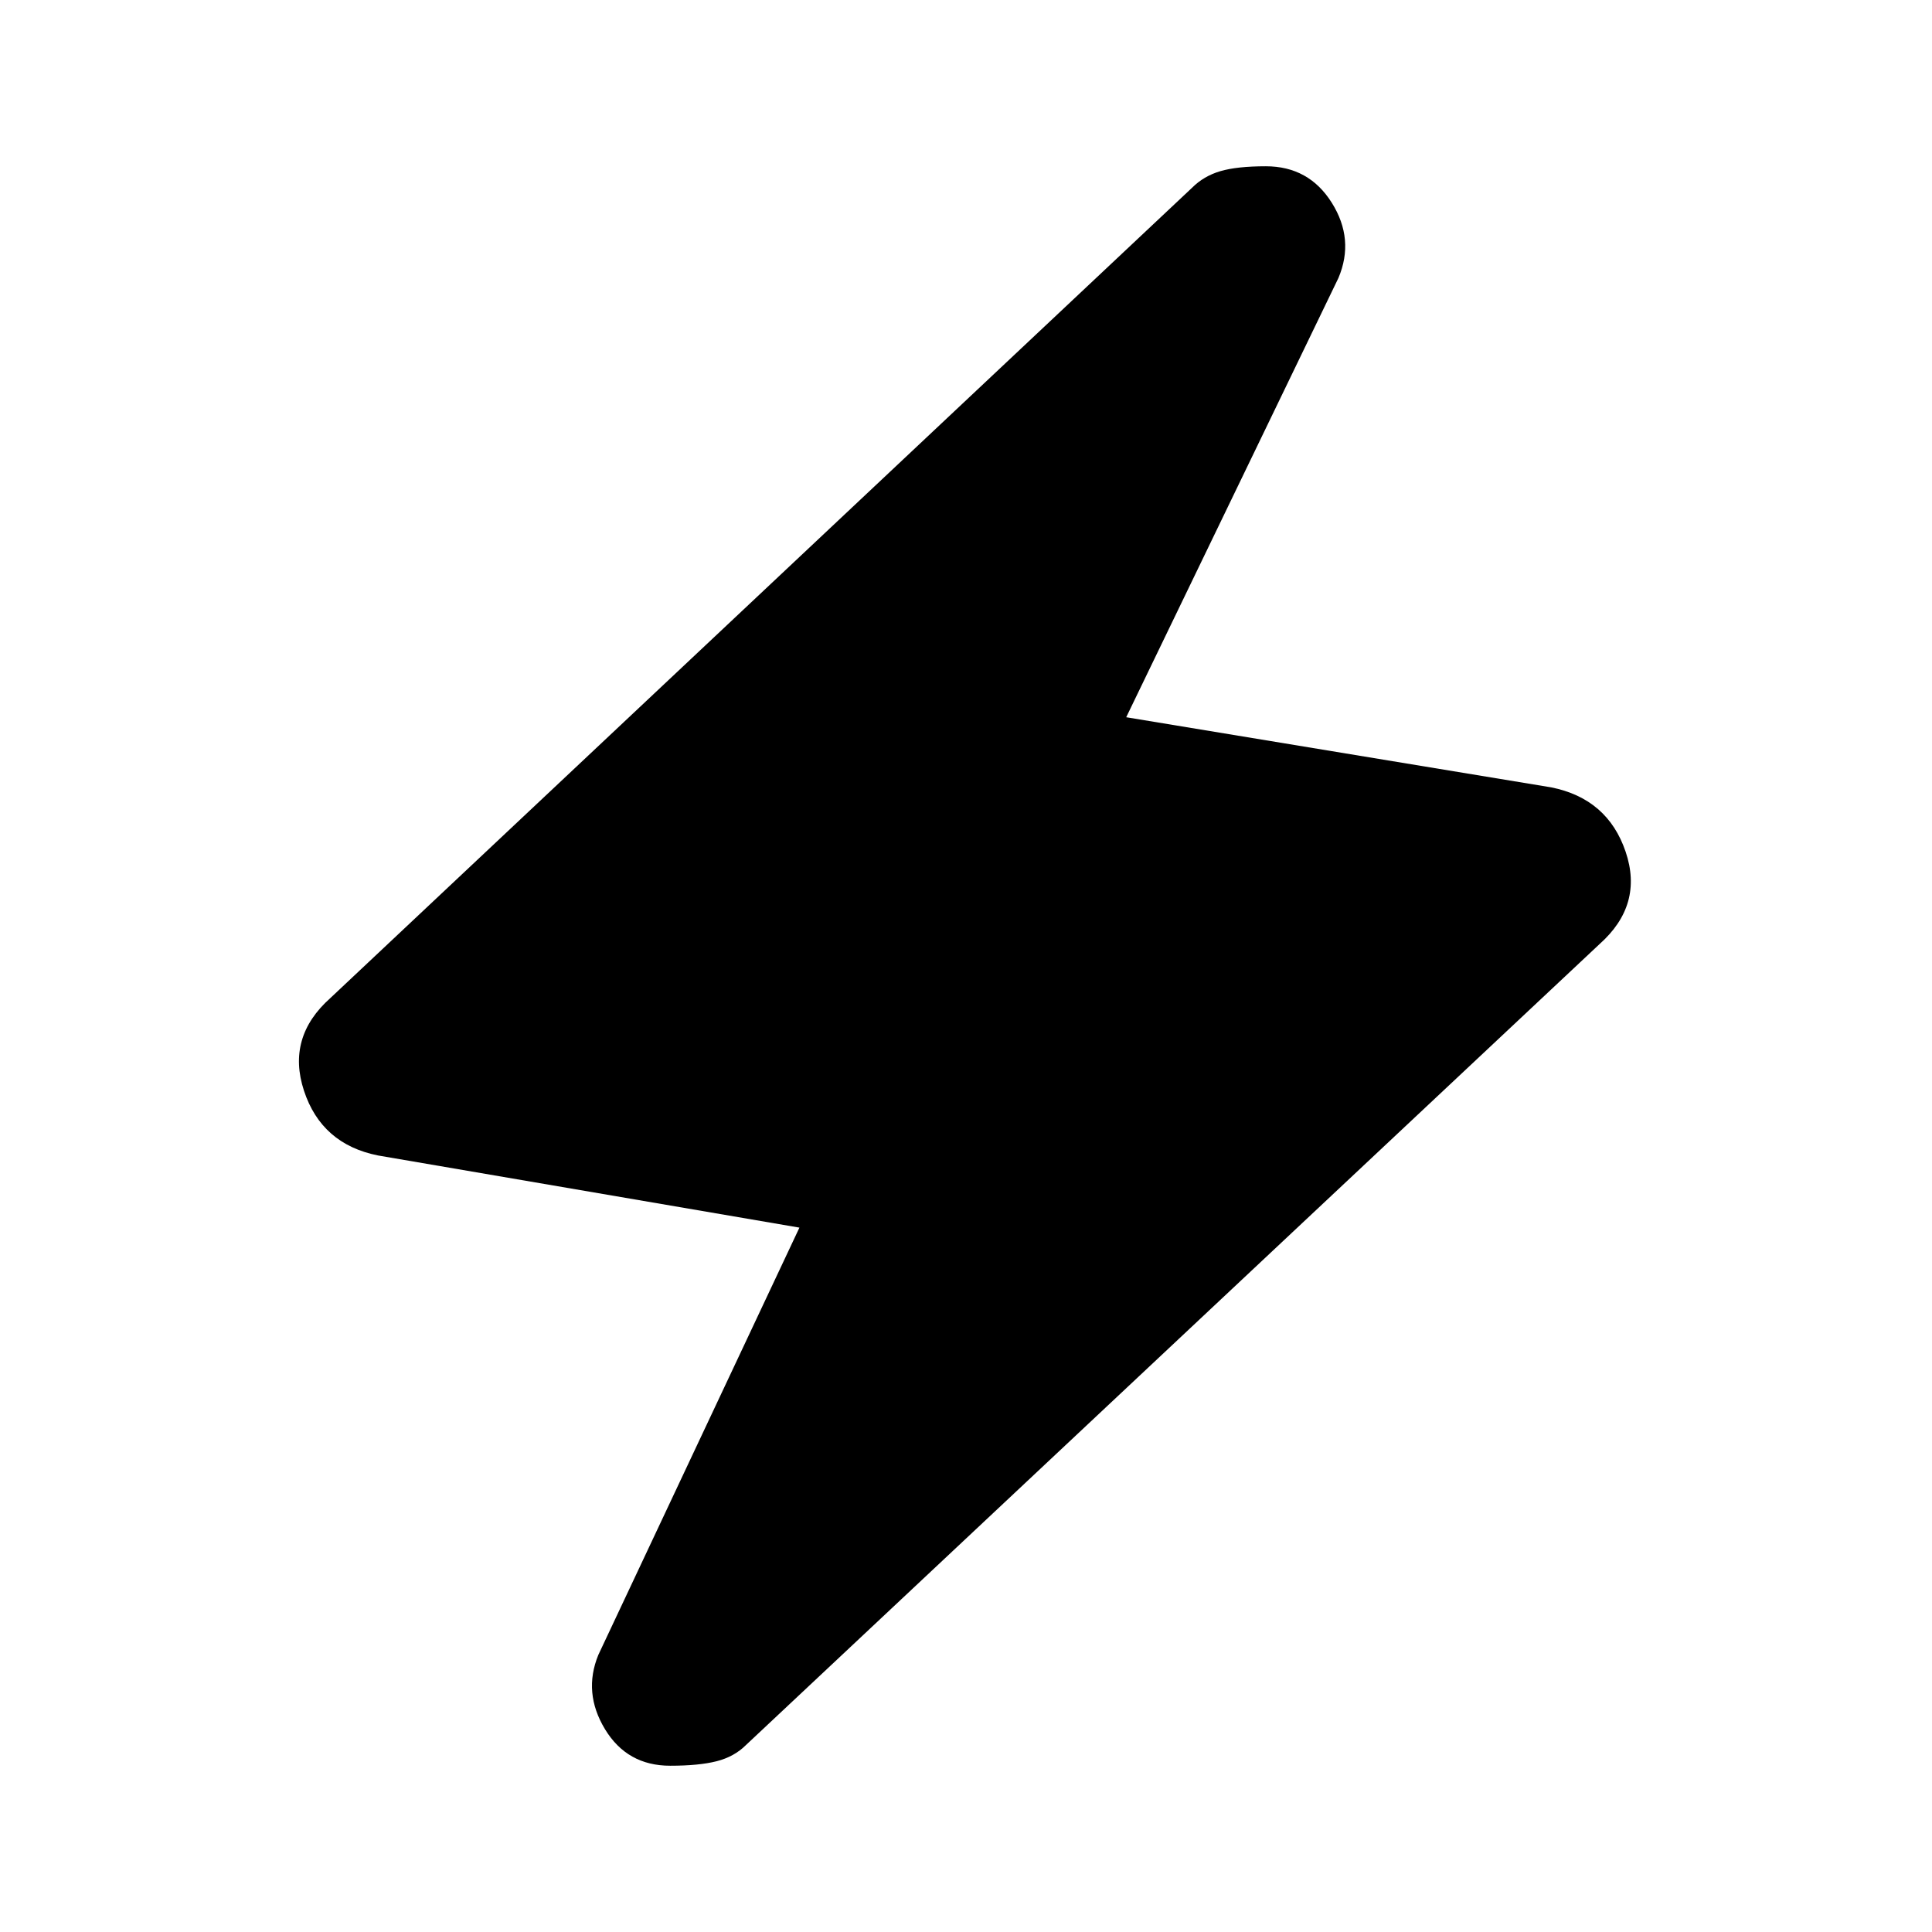 <svg xmlns="http://www.w3.org/2000/svg" height="20" viewBox="0 -960 960 960" width="20"><path d="m397.23-350-209.38-35.85q-28.08-5.61-36.81-32.19-8.73-26.58 13.12-46.04l428.15-402.61q5.84-5.85 14.11-8.27t22.58-2.42q21.38 0 32.77 18.15 11.38 18.15 3.31 37.31L559.61-603.61l211.16 34.84q28.07 5.62 37 32 8.92 26.39-12.93 45.85l-424.15 398q-5.84 5.84-14.61 8.07-8.77 2.23-23.08 2.23-21.38 0-32.38-18.15-11-18.15-3.31-36.92L397.23-350Z"/></svg>